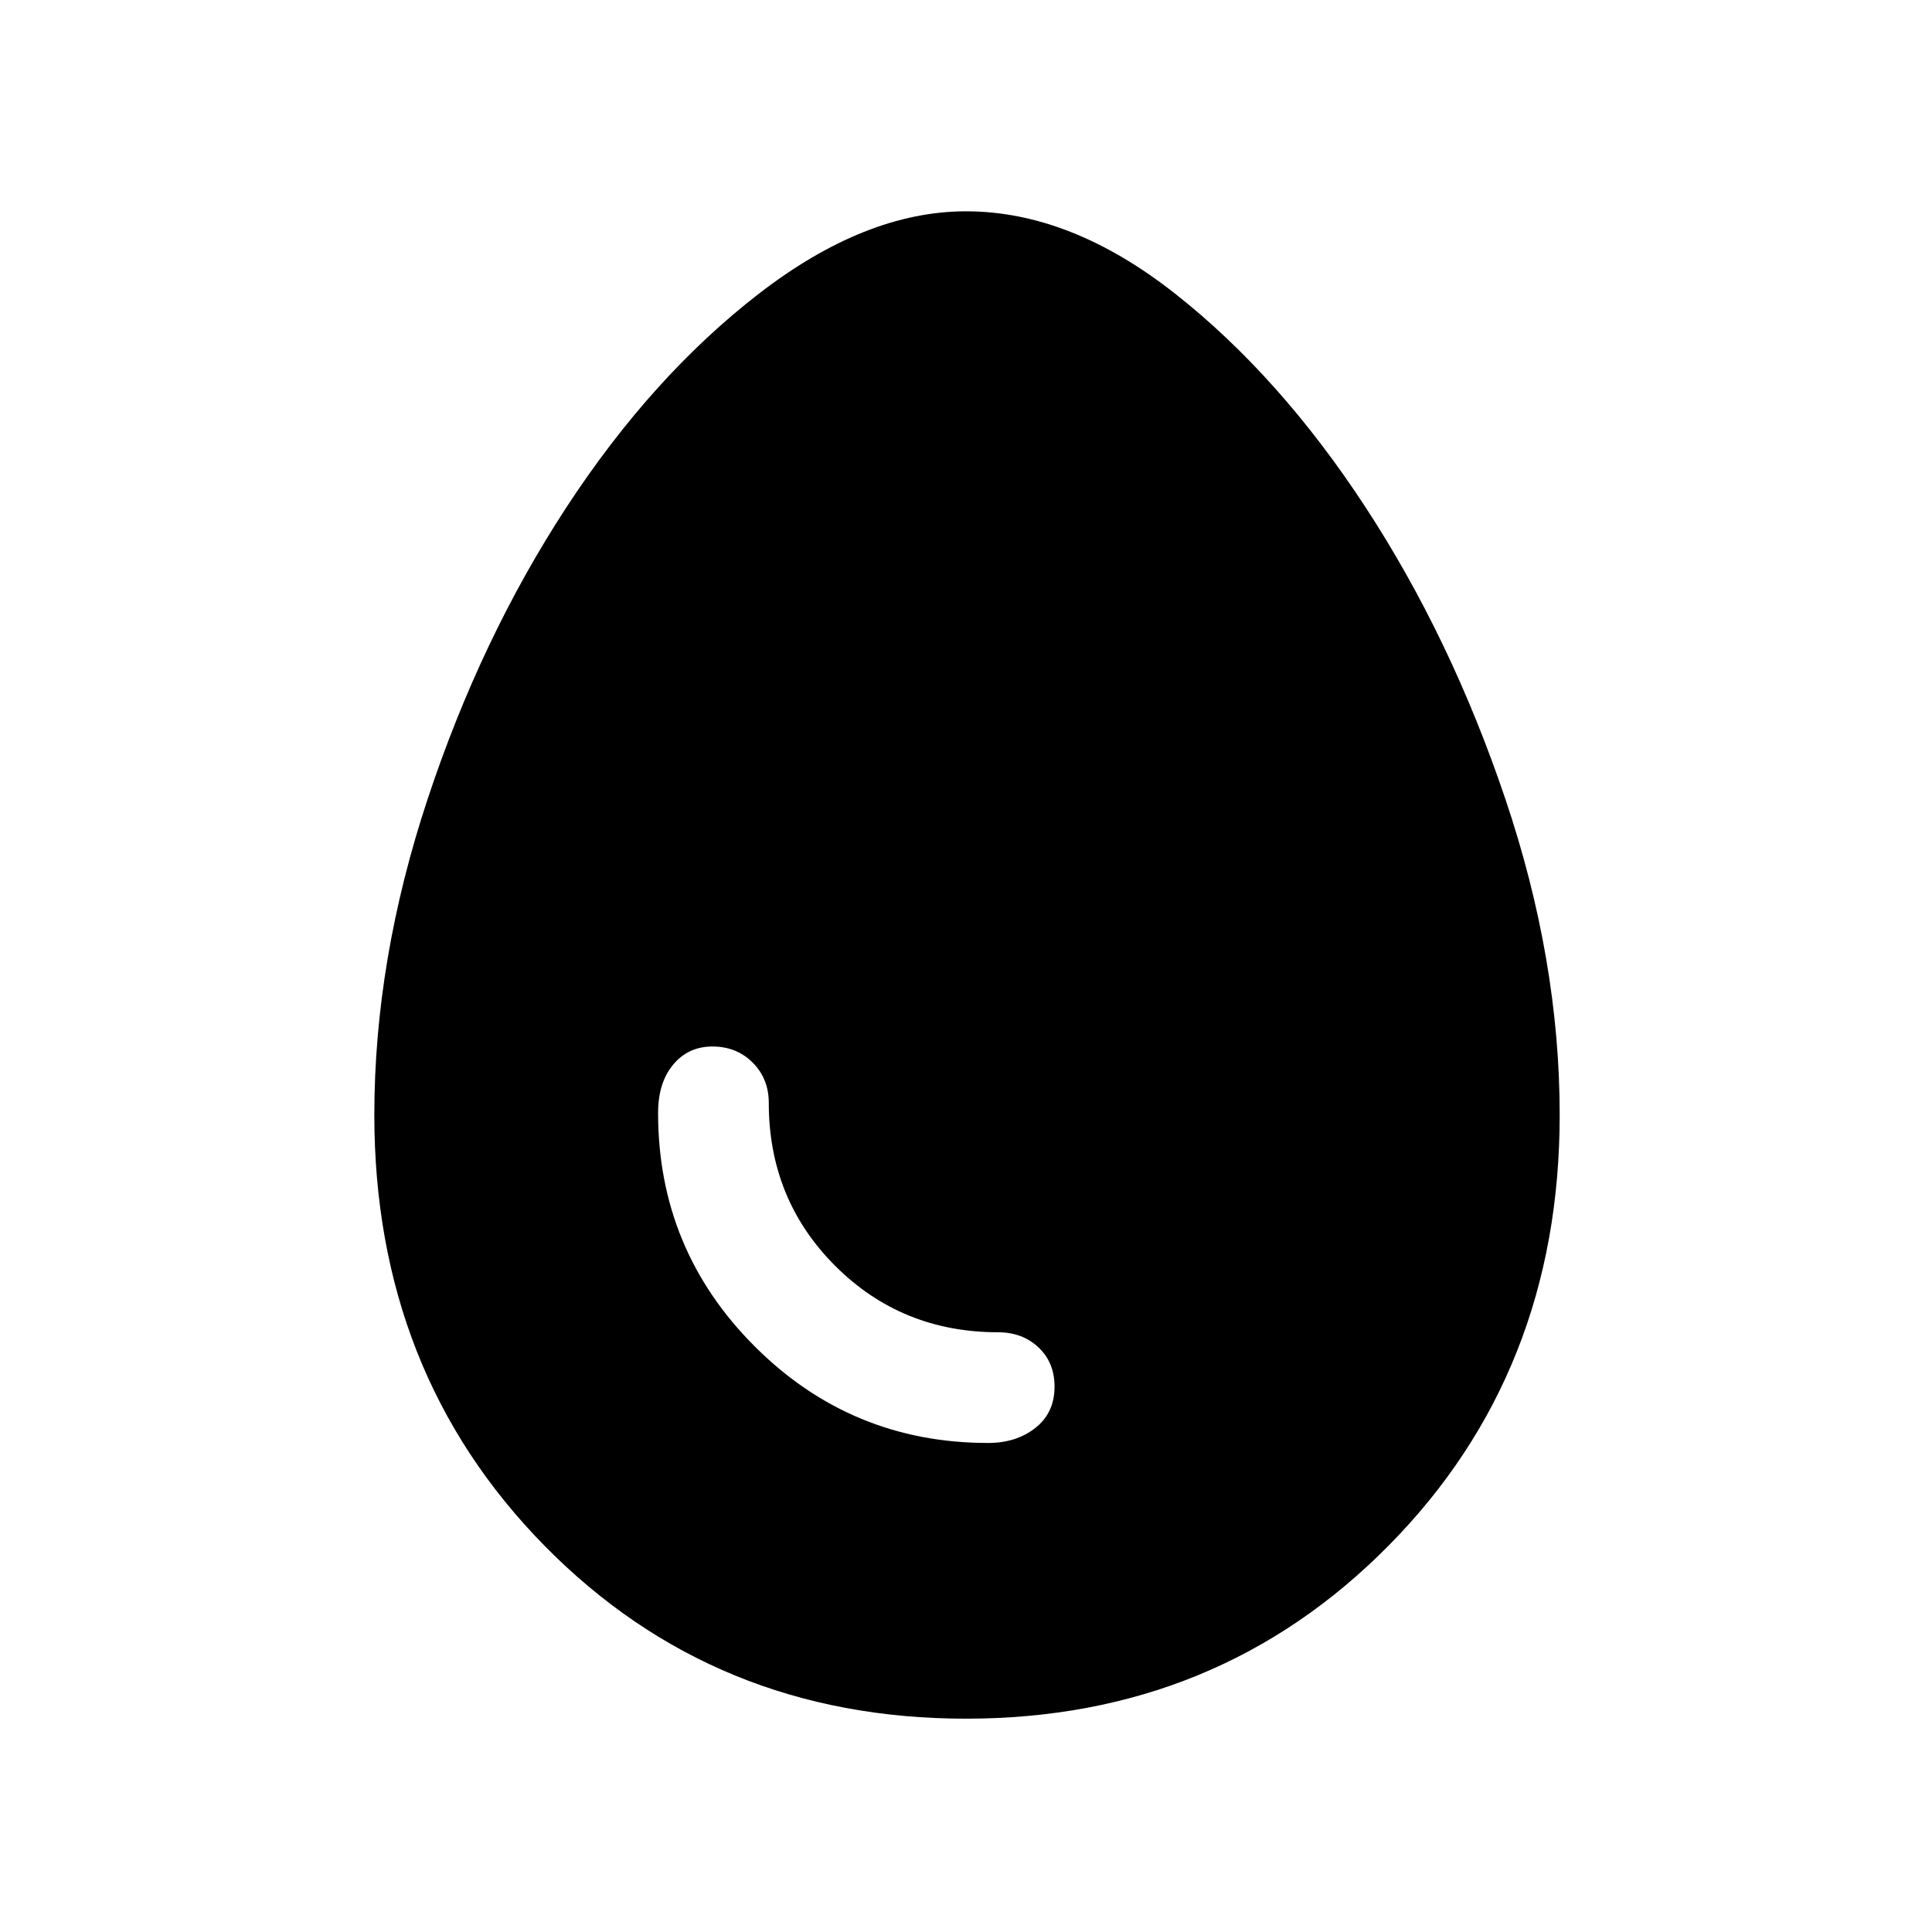 <svg xmlns="http://www.w3.org/2000/svg" height="48" width="48"><path d="M24 42.7q-6.25 0-10.475-4.3T9.3 27.7q0-3.85 1.325-7.85 1.325-4 3.45-7.25t4.775-5.3Q21.5 5.25 24 5.25q2.6 0 5.2 2.05t4.725 5.3q2.125 3.25 3.475 7.25t1.35 7.85q0 6.4-4.25 10.7-4.25 4.3-10.5 4.3Zm.55-6.85q.7 0 1.175-.375.475-.375.475-1.025 0-.6-.4-.975t-1-.375q-2.4 0-4.05-1.65T19.1 27.4q0-.6-.4-1t-1-.4q-.6 0-.975.45t-.375 1.2q0 3.4 2.4 5.8t5.8 2.4Z"/></svg>